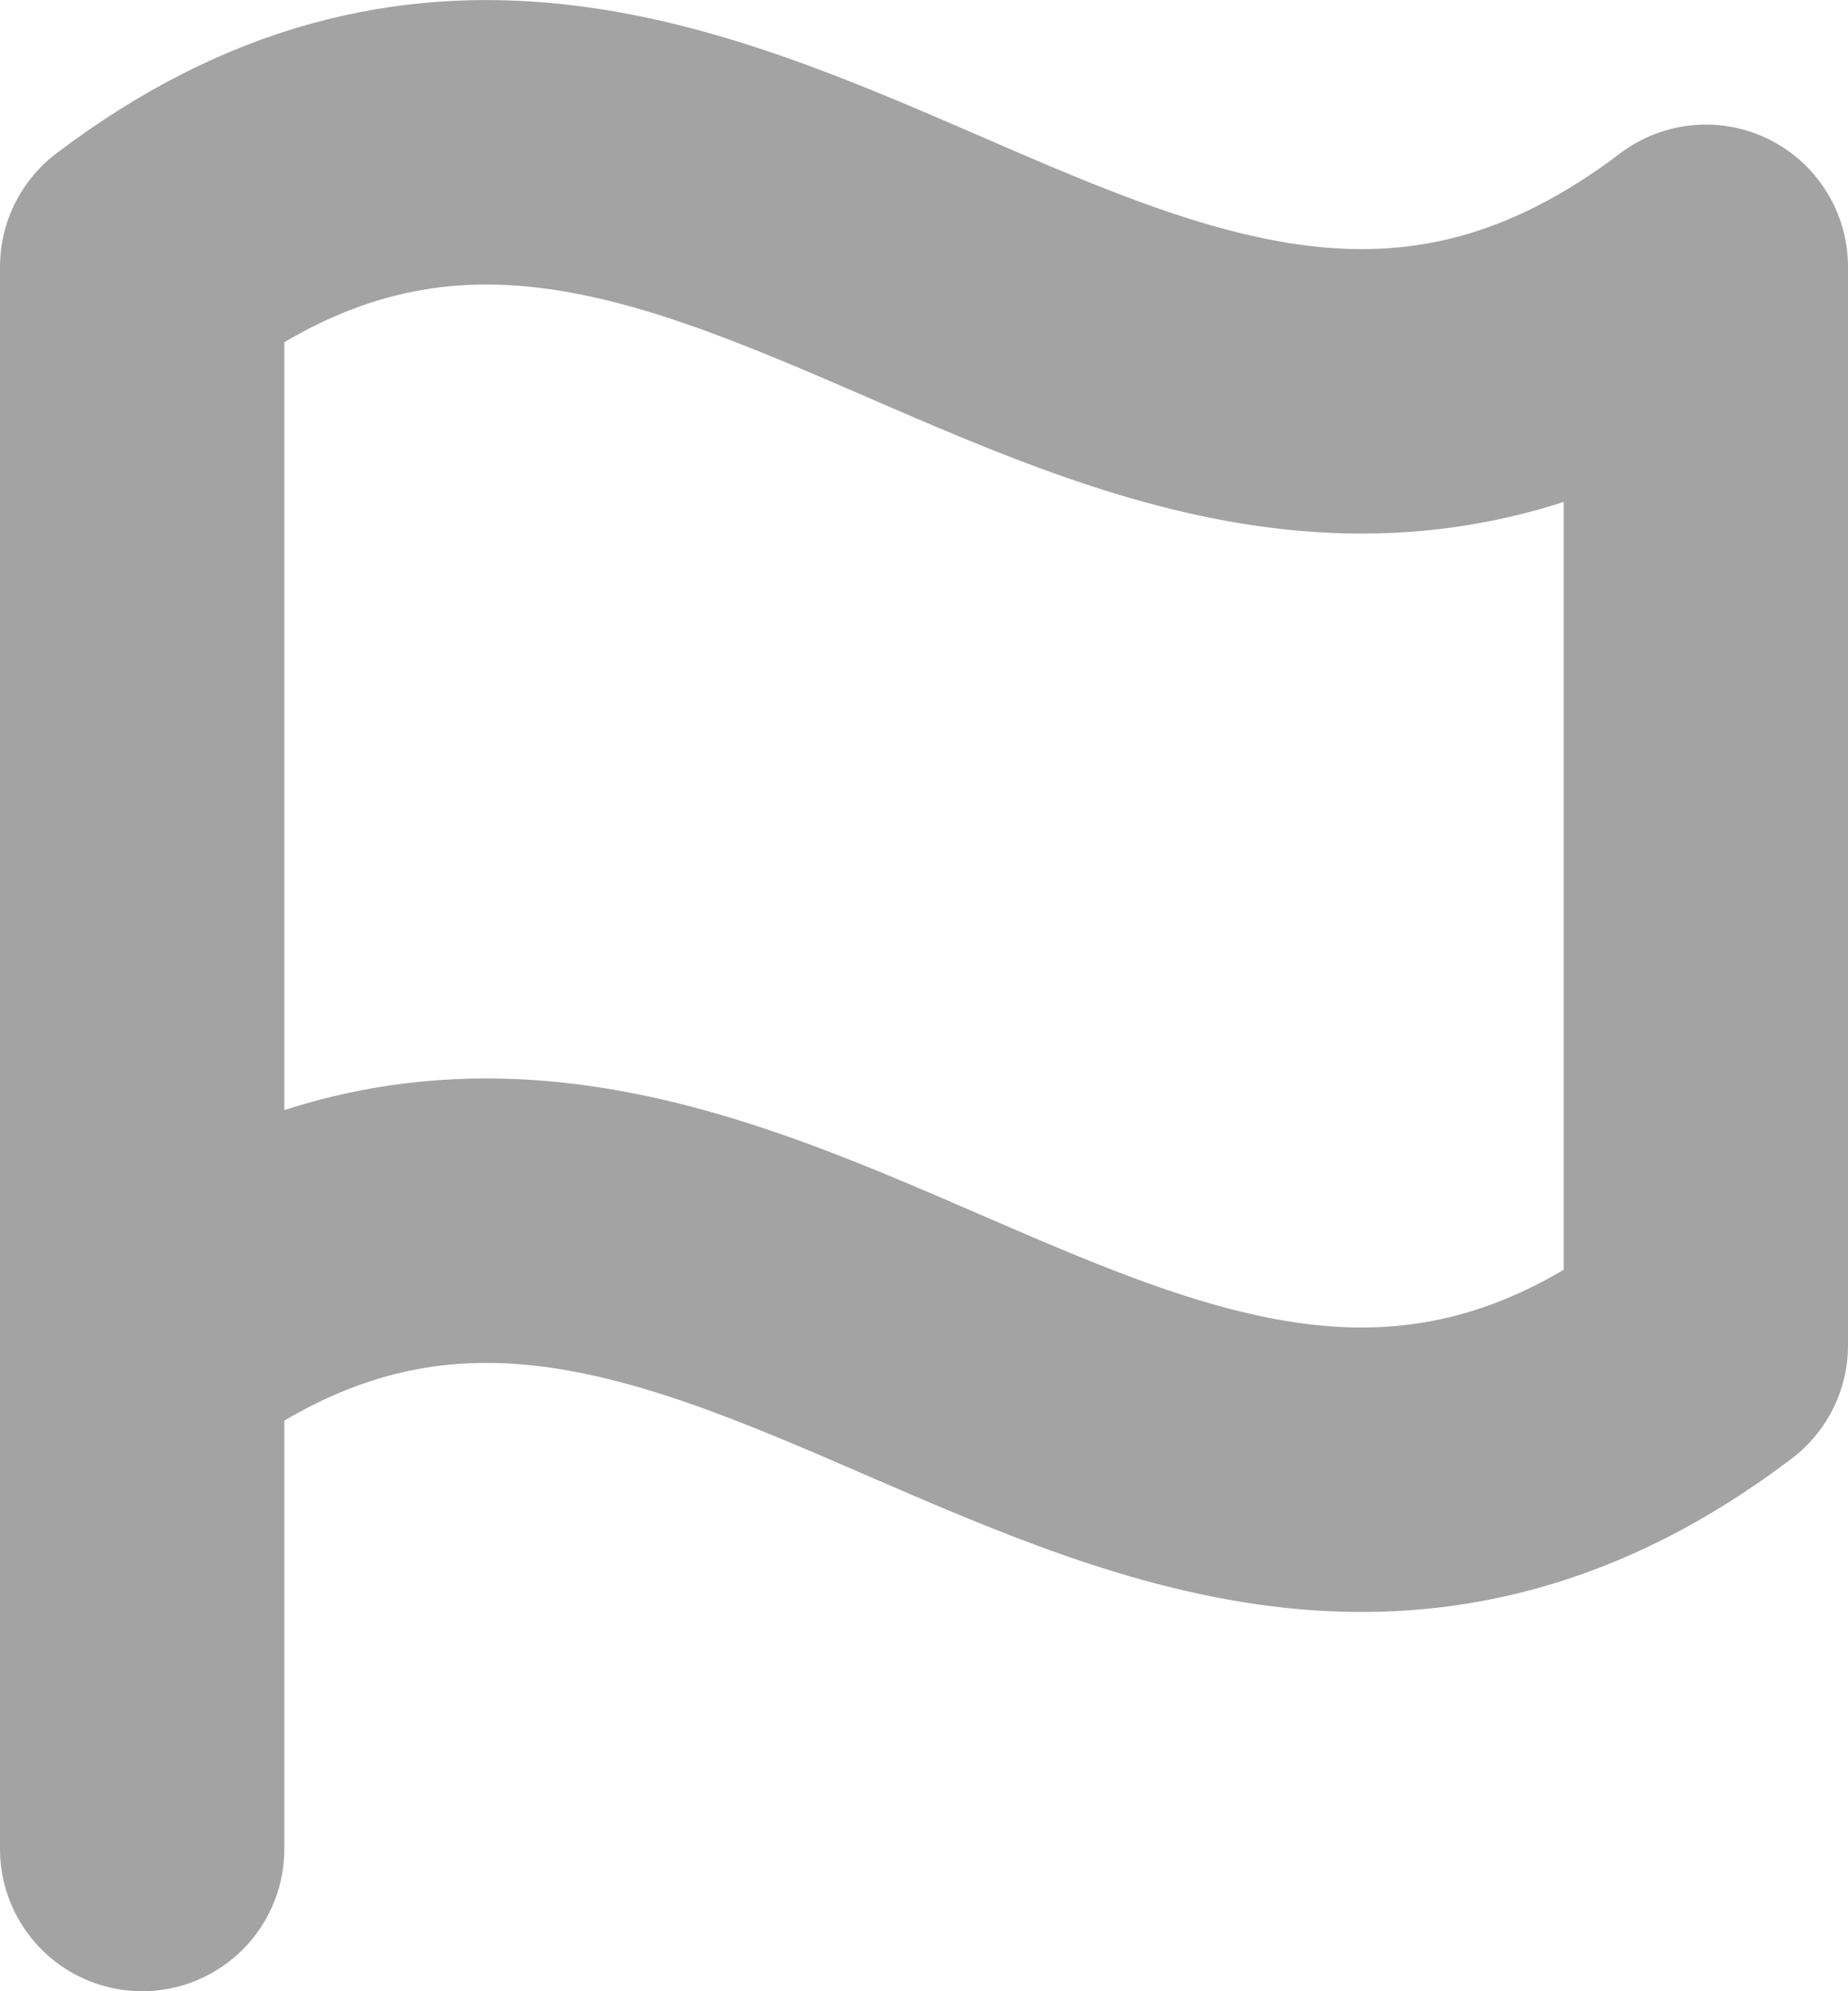 <svg width="13" height="14" viewBox="0 0 13 14" fill="none" xmlns="http://www.w3.org/2000/svg">
<path d="M1 13V9.458M1 9.458C5 6.425 8 12.491 12 9.458V1.876C8 4.909 5 -1.157 1 1.876V9.458Z" stroke="#A3A3A3" stroke-width="2" stroke-linecap="round" stroke-linejoin="round"/>
</svg>
